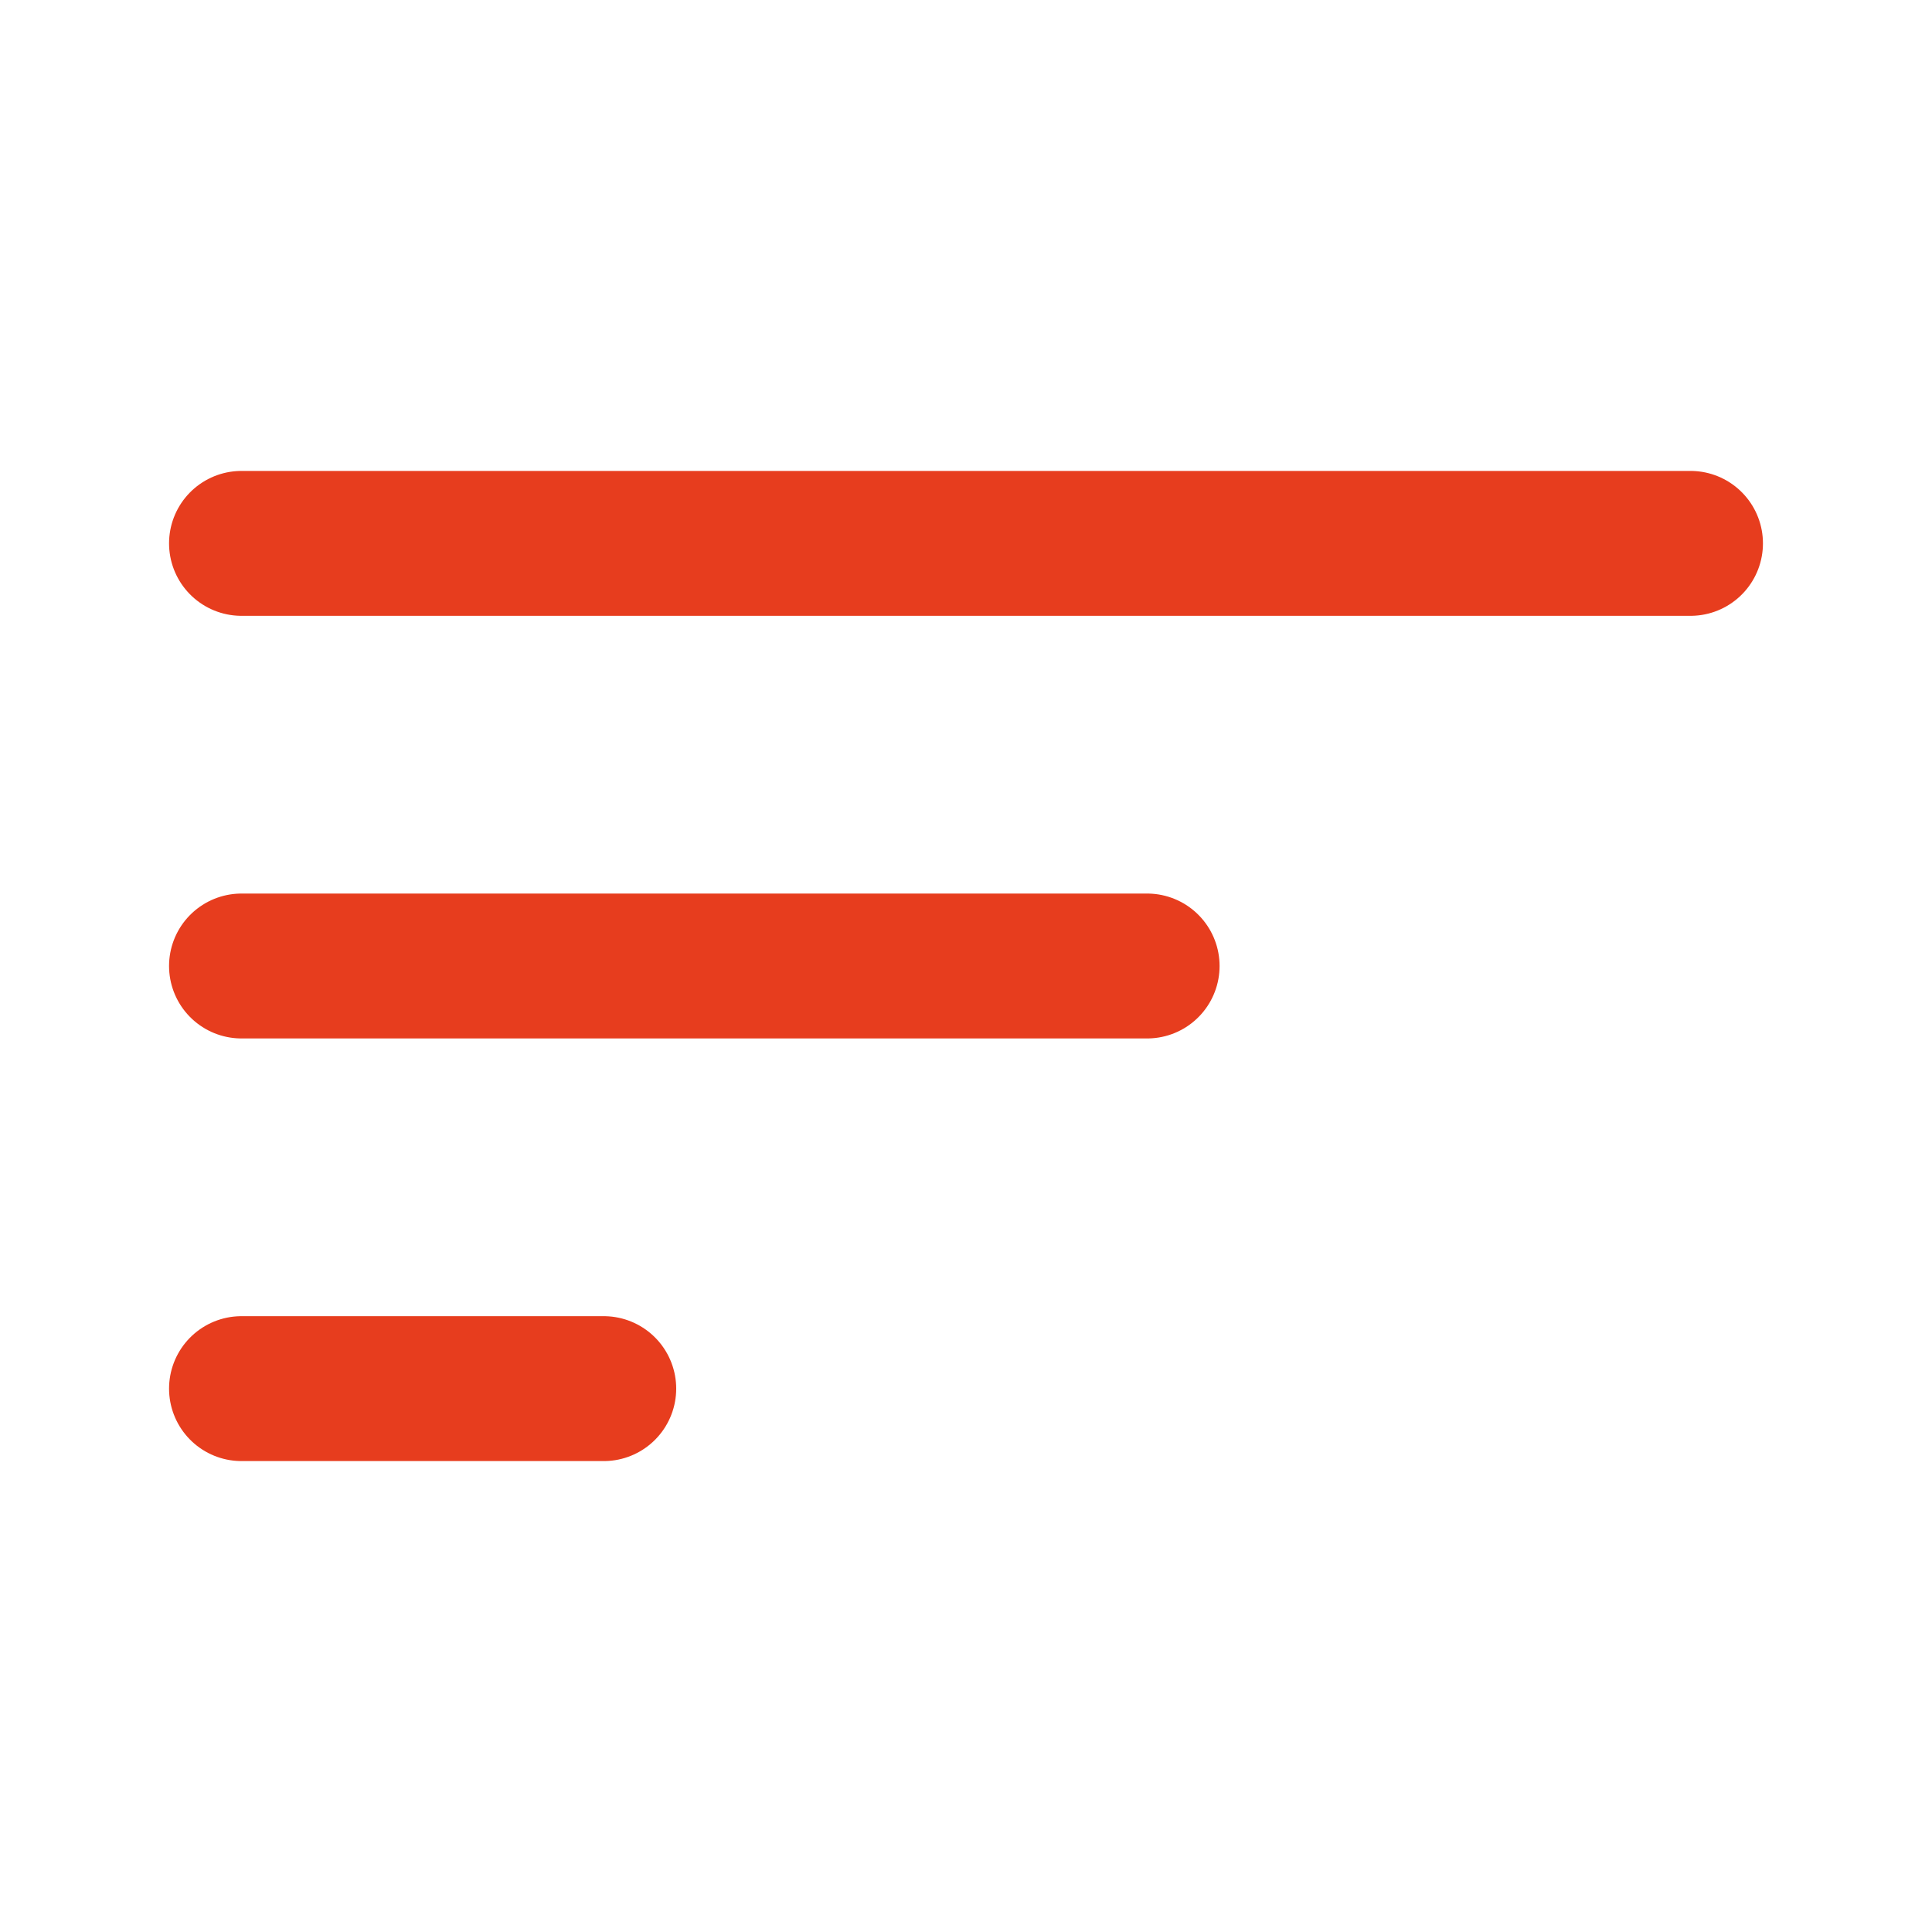 <svg width="16" height="16" viewBox="0 0 16 16" fill="none" xmlns="http://www.w3.org/2000/svg">
<path d="M2 8L9.5 8" stroke="#E73D1E" stroke-width="1.2" stroke-linecap="round" stroke-linejoin="round"/>
<path d="M2 4.5L14 4.5" stroke="#E73D1E" stroke-width="1.2" stroke-linecap="round" stroke-linejoin="round"/>
<path d="M2 11.5L5 11.5" stroke="#E73D1E" stroke-width="1.2" stroke-linecap="round" stroke-linejoin="round"/>
</svg>
